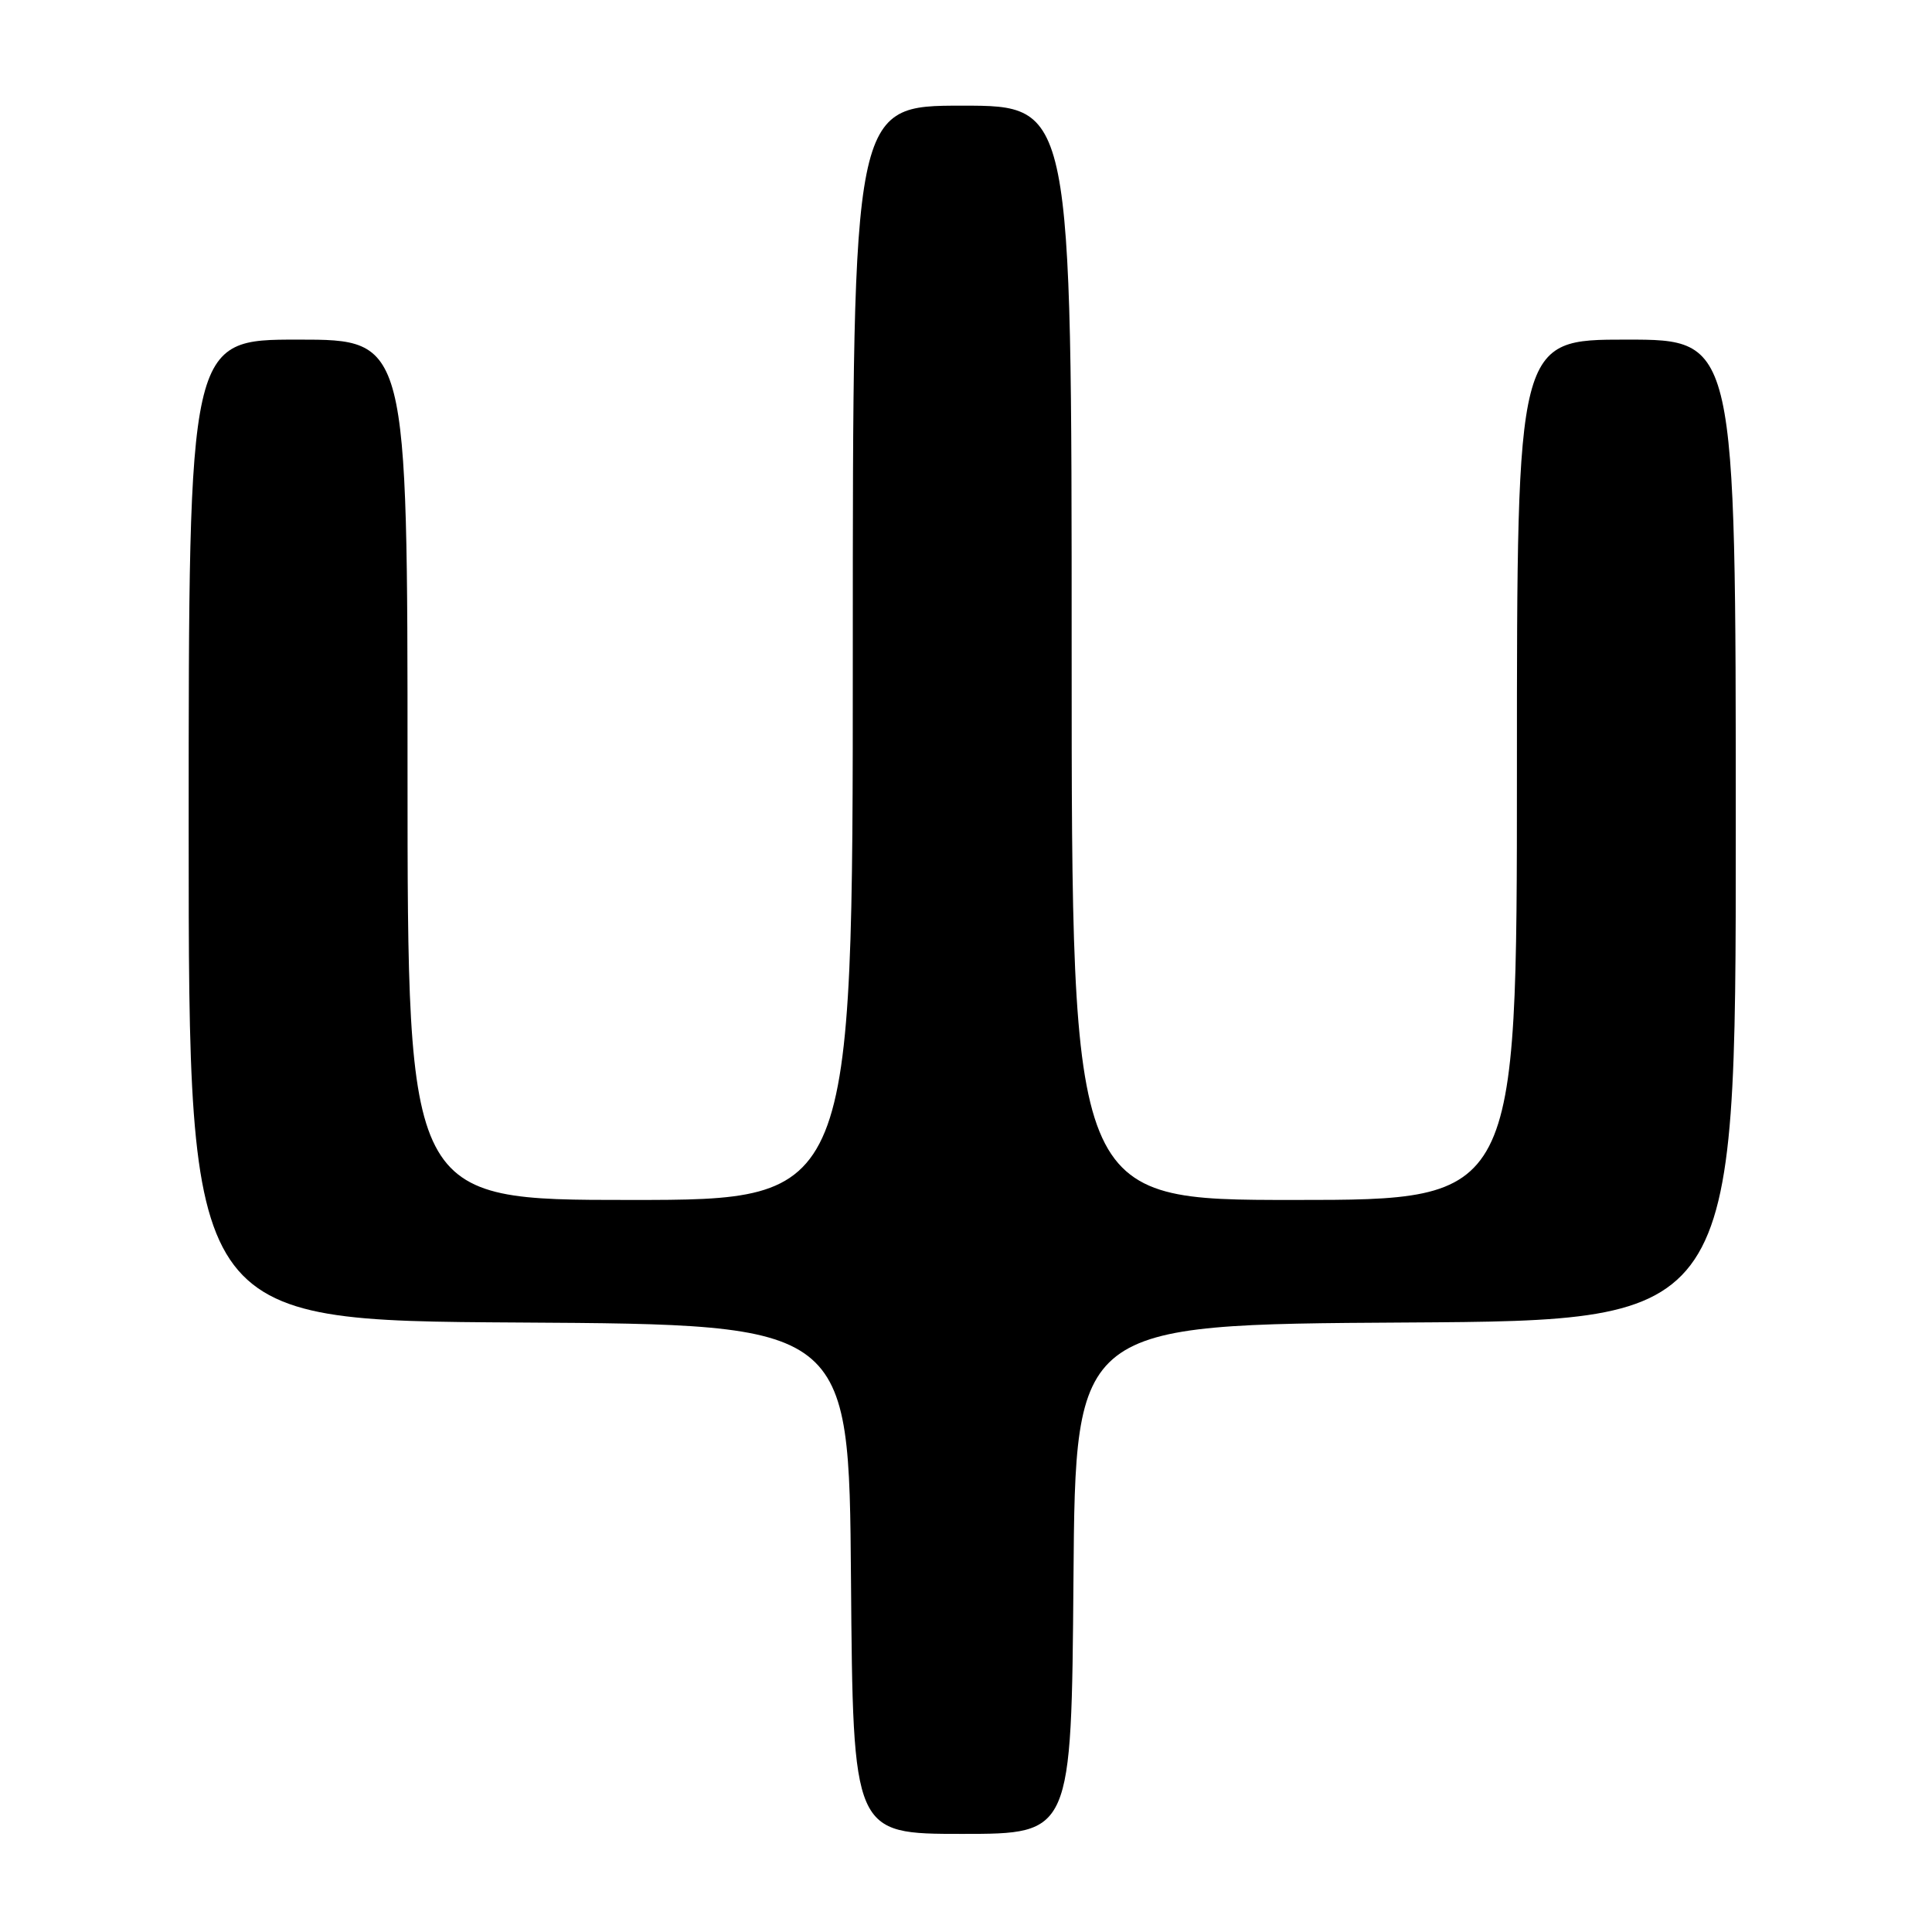 <?xml version="1.0" encoding="UTF-8" standalone="no"?>
<!DOCTYPE svg PUBLIC "-//W3C//DTD SVG 1.1//EN" "http://www.w3.org/Graphics/SVG/1.1/DTD/svg11.dtd" >
<svg xmlns="http://www.w3.org/2000/svg" xmlns:xlink="http://www.w3.org/1999/xlink" version="1.1" viewBox="0 0 256 256">
 <g >
 <path fill="currentColor"
d=" M 142.24 209.25 C 142.50 175.50 142.50 175.50 186.25 175.24 C 230.00 174.98 230.00 174.98 230.00 109.99 C 230.00 45.00 230.00 45.00 215.50 45.00 C 201.00 45.00 201.00 45.00 201.00 102.00 C 201.00 159.00 201.00 159.00 171.50 159.00 C 142.00 159.00 142.00 159.00 142.00 86.50 C 142.00 14.00 142.00 14.00 127.50 14.00 C 113.00 14.00 113.00 14.00 113.00 86.50 C 113.00 159.00 113.00 159.00 83.50 159.00 C 54.00 159.00 54.00 159.00 54.00 102.00 C 54.00 45.00 54.00 45.00 39.50 45.00 C 25.00 45.00 25.00 45.00 25.00 109.99 C 25.00 174.98 25.00 174.98 68.75 175.24 C 112.50 175.50 112.50 175.50 112.76 209.25 C 113.03 243.00 113.03 243.00 127.50 243.00 C 141.97 243.00 141.97 243.00 142.24 209.25 Z "/>
</g>
</svg>